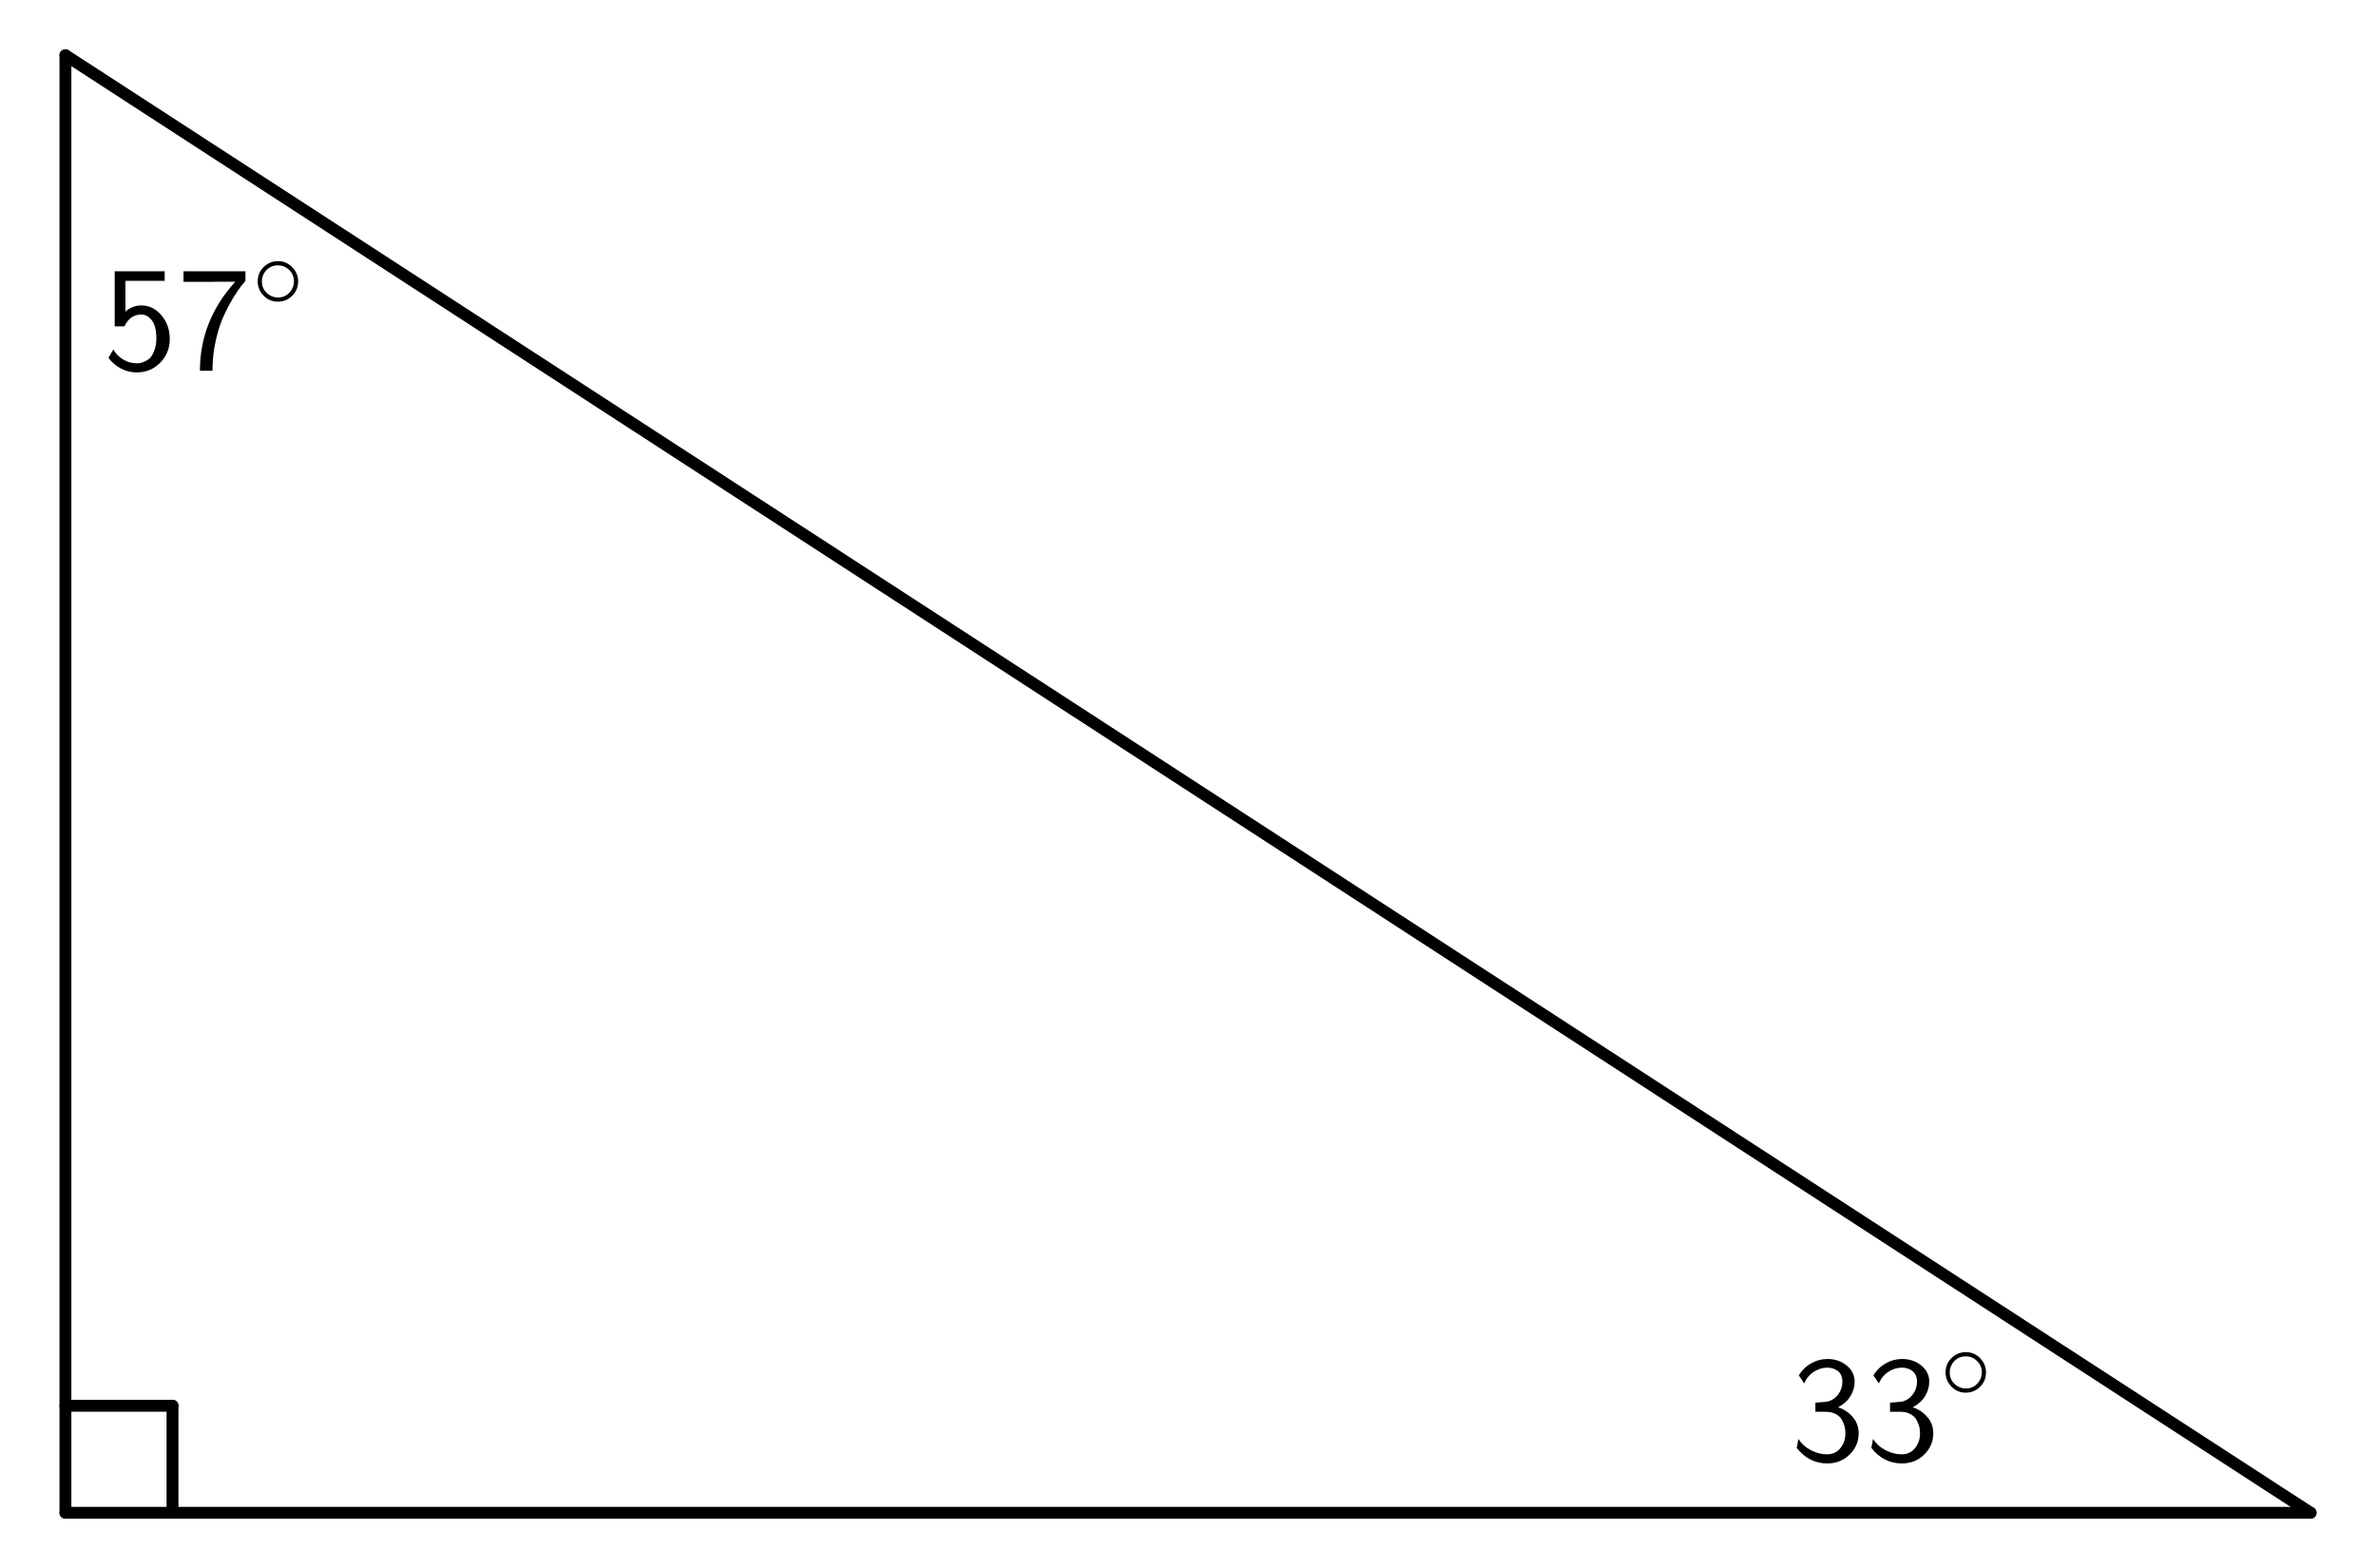 ﻿<?xml version="1.0" encoding="UTF-8" standalone="no"?>
<svg xmlns:dc="http://purl.org/dc/elements/1.1/" xmlns:cc="http://creativecommons.org/ns#" xmlns:rdf="http://www.w3.org/1999/02/22-rdf-syntax-ns#" xmlns:svg="http://www.w3.org/2000/svg" xmlns="http://www.w3.org/2000/svg" xmlns:sodipodi="http://sodipodi.sourceforge.net/DTD/sodipodi-0.dtd" xmlns:inkscape="http://www.inkscape.org/namespaces/inkscape" version="1.1" width="500" height="330" id="svg51" sodipodi:docname="complementary-angles.svg" inkscape:version="0.92.3 (2405546, 2018-03-11)" viewBox="0 0 500 330">
  <sodipodi:namedview pagecolor="#ffffff" bordercolor="#666666" borderopacity="1" objecttolerance="10" gridtolerance="10" guidetolerance="10" inkscape:pageopacity="0" inkscape:pageshadow="2" inkscape:window-width="2160" inkscape:window-height="1360" id="namedview53" showgrid="false" inkscape:zoom="0.19471948" inkscape:cx="-1040.9619" inkscape:cy="287.73912" inkscape:window-x="-11" inkscape:window-y="-11" inkscape:window-maximized="1" inkscape:current-layer="svg51" />
  <defs id="defs5">
    <clipPath id="cUAZSzIZutKq">
      <path d="M 0,0 H 496 V 303 H 0 Z" id="path2" inkscape:connector-curvature="0" style="fill:none;stroke:none" />
    </clipPath>
  </defs>
  <rect id="rect1050" width="500" height="330" x="0" y="0" fill="rgba(0,0,0,0)" />
  <g id="g945" transform="translate(8.574,-403.365)">
    <path style="fill:none;stroke:#000000;stroke-width:2.5;stroke-linecap:round;stroke-linejoin:round;stroke-miterlimit:10;stroke-opacity:1;paint-order:fill stroke markers" inkscape:connector-curvature="0" id="path9-0" stroke-miterlimit="10" d="M 5.194,721.744 V 414.985" />
    <path style="fill:none;stroke:#000000;stroke-width:2.5;stroke-linecap:round;stroke-linejoin:round;stroke-miterlimit:10;stroke-opacity:1;paint-order:fill stroke markers" inkscape:connector-curvature="0" id="path11-3" stroke-miterlimit="10" d="M 5.194,414.985 477.659,721.744" />
    <path style="fill:none;stroke:#000000;stroke-width:2.5;stroke-linecap:round;stroke-linejoin:round;stroke-miterlimit:10;stroke-opacity:1;paint-order:fill stroke markers" inkscape:connector-curvature="0" id="path13-5" stroke-miterlimit="10" d="M 477.659,721.744 H 5.194" />
    <path style="fill:none;stroke:#000000;stroke-width:2.5;stroke-linecap:round;stroke-linejoin:round;stroke-miterlimit:10;stroke-opacity:1;paint-order:fill stroke markers" inkscape:connector-curvature="0" id="path15-1" stroke-miterlimit="10" d="M 27.728,721.744 V 699.215" />
    <path style="fill:none;stroke:#000000;stroke-width:2.5;stroke-linecap:round;stroke-linejoin:round;stroke-miterlimit:10;stroke-opacity:1;paint-order:fill stroke markers" inkscape:connector-curvature="0" id="path17-6" stroke-miterlimit="10" d="M 27.728,699.215 H 5.194" />
    <g style="stroke-width:0.796" id="g31" transform="matrix(31.404,0,0,31.398,-891.194,126.004)">
      <g style="stroke-width:0.796" transform="translate(-1.007,0.664)" id="g880">
        <g transform="translate(29.8,10.644)" id="g21-6" style="stroke-width:0.796">
          <path d="m 0.153,-0.592 v 0.206 q 0.046,-0.041 0.107,-0.041 0.078,0 0.134,0.066 0.056,0.066 0.056,0.159 0,0.094 -0.065,0.16 Q 0.32,0.022 0.23,0.022 0.171,0.022 0.121,-0.005 0.071,-0.032 0.039,-0.076 l 0.033,-0.056 q 0.022,0.041 0.065,0.067 0.043,0.026 0.092,0.026 0.008,0 0.018,-0.001 Q 0.256,-0.041 0.279,-0.05 0.301,-0.059 0.317,-0.074 0.333,-0.09 0.346,-0.124 0.36,-0.158 0.36,-0.205 0.36,-0.288 0.33,-0.327 0.3,-0.366 0.259,-0.366 0.219,-0.366 0.19,-0.344 0.161,-0.321 0.147,-0.287 H 0.081 v -0.369 h 0.335 v 0.064 z" id="path19-6" inkscape:connector-curvature="0" style="fill:#000000;stroke:none;stroke-width:0.796;paint-order:stroke fill markers" />
        </g>
        <g transform="translate(30.3,10.644)" id="g25-9" style="stroke-width:0.796">
          <path d="m 0.232,-0.585 h -0.19 v -0.071 h 0.415 v 0.065 Q 0.422,-0.552 0.389,-0.5 0.355,-0.448 0.318,-0.371 0.281,-0.295 0.259,-0.195 0.236,-0.095 0.236,0.011 H 0.152 q 0,-0.336 0.237,-0.597 H 0.268 q -0.006,0 -0.018,5e-4 -0.012,5e-4 -0.018,5e-4 z" id="path23-7" inkscape:connector-curvature="0" style="fill:#000000;stroke:none;stroke-width:0.796;paint-order:stroke fill markers" />
        </g>
        <g transform="matrix(0.7,0,0,0.7,30.8,10.231)" id="g29-8" style="stroke-width:0.796">
          <path d="m 0.443,-0.25 v 0 q 0,0.089 -0.067,0.147 -0.055,0.047 -0.127,0.047 -0.088,0 -0.146,-0.068 -0.047,-0.055 -0.047,-0.126 0,-0.089 0.067,-0.147 0.055,-0.047 0.127,-0.047 0.088,0 0.146,0.068 0.047,0.055 0.047,0.126 M 0.25,-0.096 v 0 q 0.075,0 0.121,-0.06 0.032,-0.042 0.032,-0.094 0,-0.076 -0.06,-0.122 -0.041,-0.032 -0.093,-0.032 -0.077,0 -0.124,0.062 -0.03,0.041 -0.03,0.092 0,0.075 0.059,0.121 0.042,0.033 0.095,0.033 z" id="path27-1" inkscape:connector-curvature="0" style="fill:#000000;stroke:none;stroke-width:0.796;paint-order:stroke fill markers" />
        </g>
      </g>
    </g>
    <g style="stroke-width:0.796" id="g45" transform="matrix(31.404,0,0,31.398,-63.908,57.46)">
      <g style="stroke-width:0.796" id="g35" transform="translate(13.76,20.804)">
        <path style="fill:#000000;stroke:none;stroke-width:0.796;paint-order:stroke fill markers" inkscape:connector-curvature="0" id="path33" d="M 0.092,-0.514 0.056,-0.568 Q 0.087,-0.62 0.139,-0.649 0.19,-0.678 0.248,-0.678 q 0.075,0 0.129,0.044 0.053,0.044 0.053,0.108 0,0.05 -0.028,0.097 -0.028,0.046 -0.083,0.075 0.056,0.017 0.097,0.064 0.041,0.046 0.041,0.111 0,0.081 -0.06,0.141 Q 0.336,0.022 0.247,0.022 q -0.124,0 -0.205,-0.104 l 0.011,-0.06 q 0.032,0.049 0.085,0.076 0.053,0.027 0.107,0.027 0.056,0 0.089,-0.041 0.034,-0.041 0.034,-0.101 0,-0.022 -0.005,-0.044 Q 0.357,-0.247 0.344,-0.271 0.331,-0.294 0.303,-0.309 0.276,-0.324 0.238,-0.324 H 0.167 V -0.385 Q 0.242,-0.391 0.246,-0.392 0.291,-0.402 0.32,-0.441 0.348,-0.479 0.348,-0.526 0.348,-0.571 0.319,-0.596 0.289,-0.62 0.247,-0.62 q -0.048,0 -0.091,0.028 -0.043,0.028 -0.064,0.078 z" />
      </g>
      <g style="stroke-width:0.796" id="g39-0" transform="translate(14.26,20.804)">
        <path style="fill:#000000;stroke:none;stroke-width:0.796;paint-order:stroke fill markers" inkscape:connector-curvature="0" id="path37-8" d="M 0.092,-0.514 0.056,-0.568 Q 0.087,-0.62 0.139,-0.649 0.19,-0.678 0.248,-0.678 q 0.075,0 0.129,0.044 0.053,0.044 0.053,0.108 0,0.05 -0.028,0.097 -0.028,0.046 -0.083,0.075 0.056,0.017 0.097,0.064 0.041,0.046 0.041,0.111 0,0.081 -0.06,0.141 Q 0.336,0.022 0.247,0.022 q -0.124,0 -0.205,-0.104 l 0.011,-0.06 q 0.032,0.049 0.085,0.076 0.053,0.027 0.107,0.027 0.056,0 0.089,-0.041 0.034,-0.041 0.034,-0.101 0,-0.022 -0.005,-0.044 Q 0.357,-0.247 0.344,-0.271 0.331,-0.294 0.303,-0.309 0.276,-0.324 0.238,-0.324 H 0.167 V -0.385 Q 0.242,-0.391 0.246,-0.392 0.291,-0.402 0.32,-0.441 0.348,-0.479 0.348,-0.526 0.348,-0.571 0.319,-0.596 0.289,-0.62 0.247,-0.62 q -0.048,0 -0.091,0.028 -0.043,0.028 -0.064,0.078 z" />
      </g>
      <g style="stroke-width:0.796" id="g43-4" transform="matrix(0.7,0,0,0.7,14.76,20.391)">
        <path style="fill:#000000;stroke:none;stroke-width:0.796;paint-order:stroke fill markers" inkscape:connector-curvature="0" id="path41-2" d="m 0.443,-0.25 v 0 q 0,0.089 -0.067,0.147 -0.055,0.047 -0.127,0.047 -0.088,0 -0.146,-0.068 -0.047,-0.055 -0.047,-0.126 0,-0.089 0.067,-0.147 0.055,-0.047 0.127,-0.047 0.088,0 0.146,0.068 0.047,0.055 0.047,0.126 M 0.25,-0.096 v 0 q 0.075,0 0.121,-0.06 0.032,-0.042 0.032,-0.094 0,-0.076 -0.06,-0.122 -0.041,-0.032 -0.093,-0.032 -0.077,0 -0.124,0.062 -0.03,0.041 -0.03,0.092 0,0.075 0.059,0.121 0.042,0.033 0.095,0.033 z" />
      </g>
    </g>
  </g>
</svg>